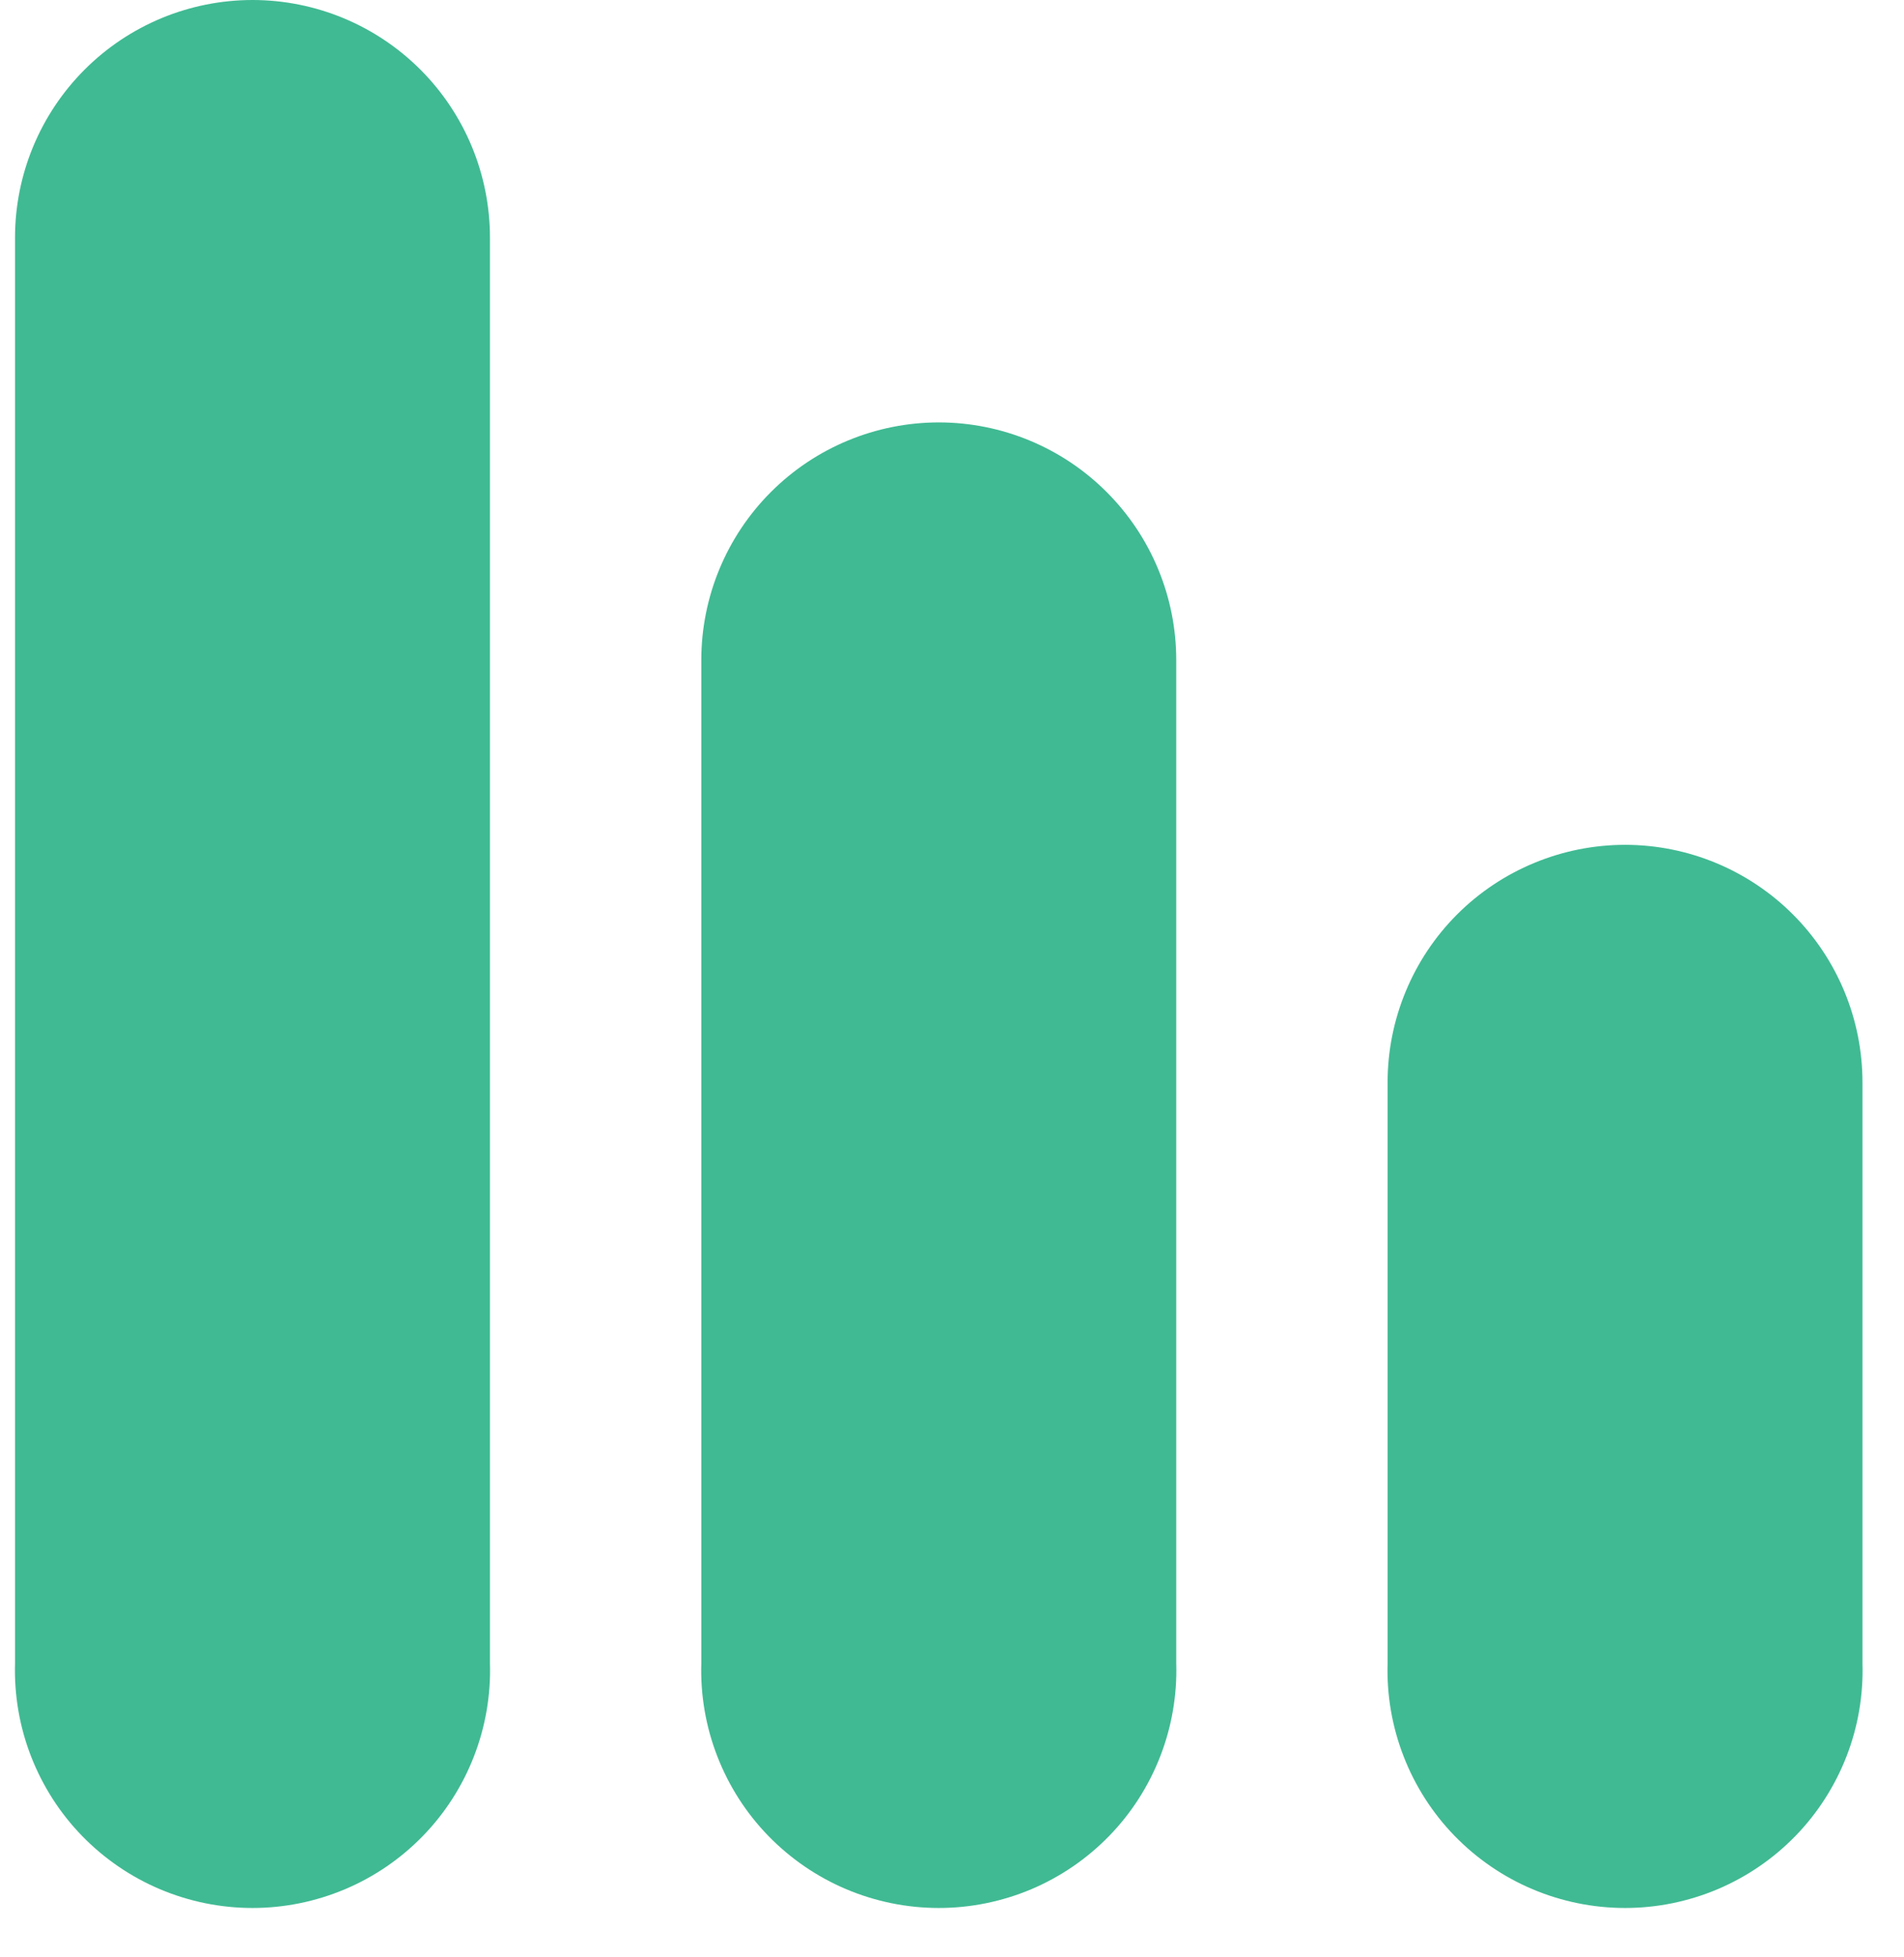 <svg width="36" height="37" viewBox="0 0 36 37" fill="none" xmlns="http://www.w3.org/2000/svg">
<path d="M4.776 0C5.967 0.001 7.108 0.475 7.95 1.317C8.791 2.159 9.264 3.301 9.264 4.492V31.442C9.282 32.042 9.179 32.641 8.961 33.201C8.744 33.761 8.416 34.273 7.997 34.704C7.579 35.135 7.078 35.478 6.524 35.712C5.97 35.946 5.375 36.067 4.774 36.067C4.173 36.067 3.578 35.946 3.024 35.712C2.471 35.478 1.97 35.135 1.551 34.704C1.132 34.273 0.805 33.761 0.587 33.201C0.369 32.641 0.267 32.042 0.284 31.442V4.492C0.284 3.3 0.758 2.158 1.6 1.316C2.442 0.473 3.585 0 4.776 0ZM17.752 7.985C18.943 7.986 20.084 8.46 20.925 9.302C21.767 10.144 22.24 11.286 22.24 12.477V31.442C22.258 32.042 22.155 32.641 21.937 33.201C21.72 33.761 21.392 34.273 20.973 34.704C20.554 35.135 20.053 35.478 19.5 35.712C18.946 35.946 18.351 36.067 17.75 36.067C17.149 36.067 16.554 35.946 16 35.712C15.447 35.478 14.946 35.135 14.527 34.704C14.108 34.273 13.78 33.761 13.563 33.201C13.345 32.641 13.242 32.042 13.26 31.442V12.477C13.26 11.286 13.734 10.143 14.576 9.301C15.418 8.458 16.561 7.985 17.752 7.985ZM30.728 15.97C31.918 15.971 33.06 16.445 33.901 17.287C34.743 18.13 35.215 19.271 35.215 20.462V31.442C35.233 32.042 35.131 32.641 34.913 33.201C34.695 33.761 34.368 34.273 33.949 34.704C33.53 35.135 33.029 35.478 32.476 35.712C31.922 35.946 31.327 36.067 30.726 36.067C30.125 36.067 29.53 35.946 28.976 35.712C28.422 35.478 27.922 35.135 27.503 34.704C27.084 34.273 26.756 33.761 26.539 33.201C26.321 32.641 26.218 32.042 26.236 31.442V20.462C26.236 19.872 26.352 19.288 26.578 18.743C26.803 18.198 27.134 17.702 27.551 17.285C27.968 16.868 28.464 16.537 29.009 16.312C29.554 16.086 30.138 15.97 30.728 15.97Z" fill="#40BA93"/>
</svg>

